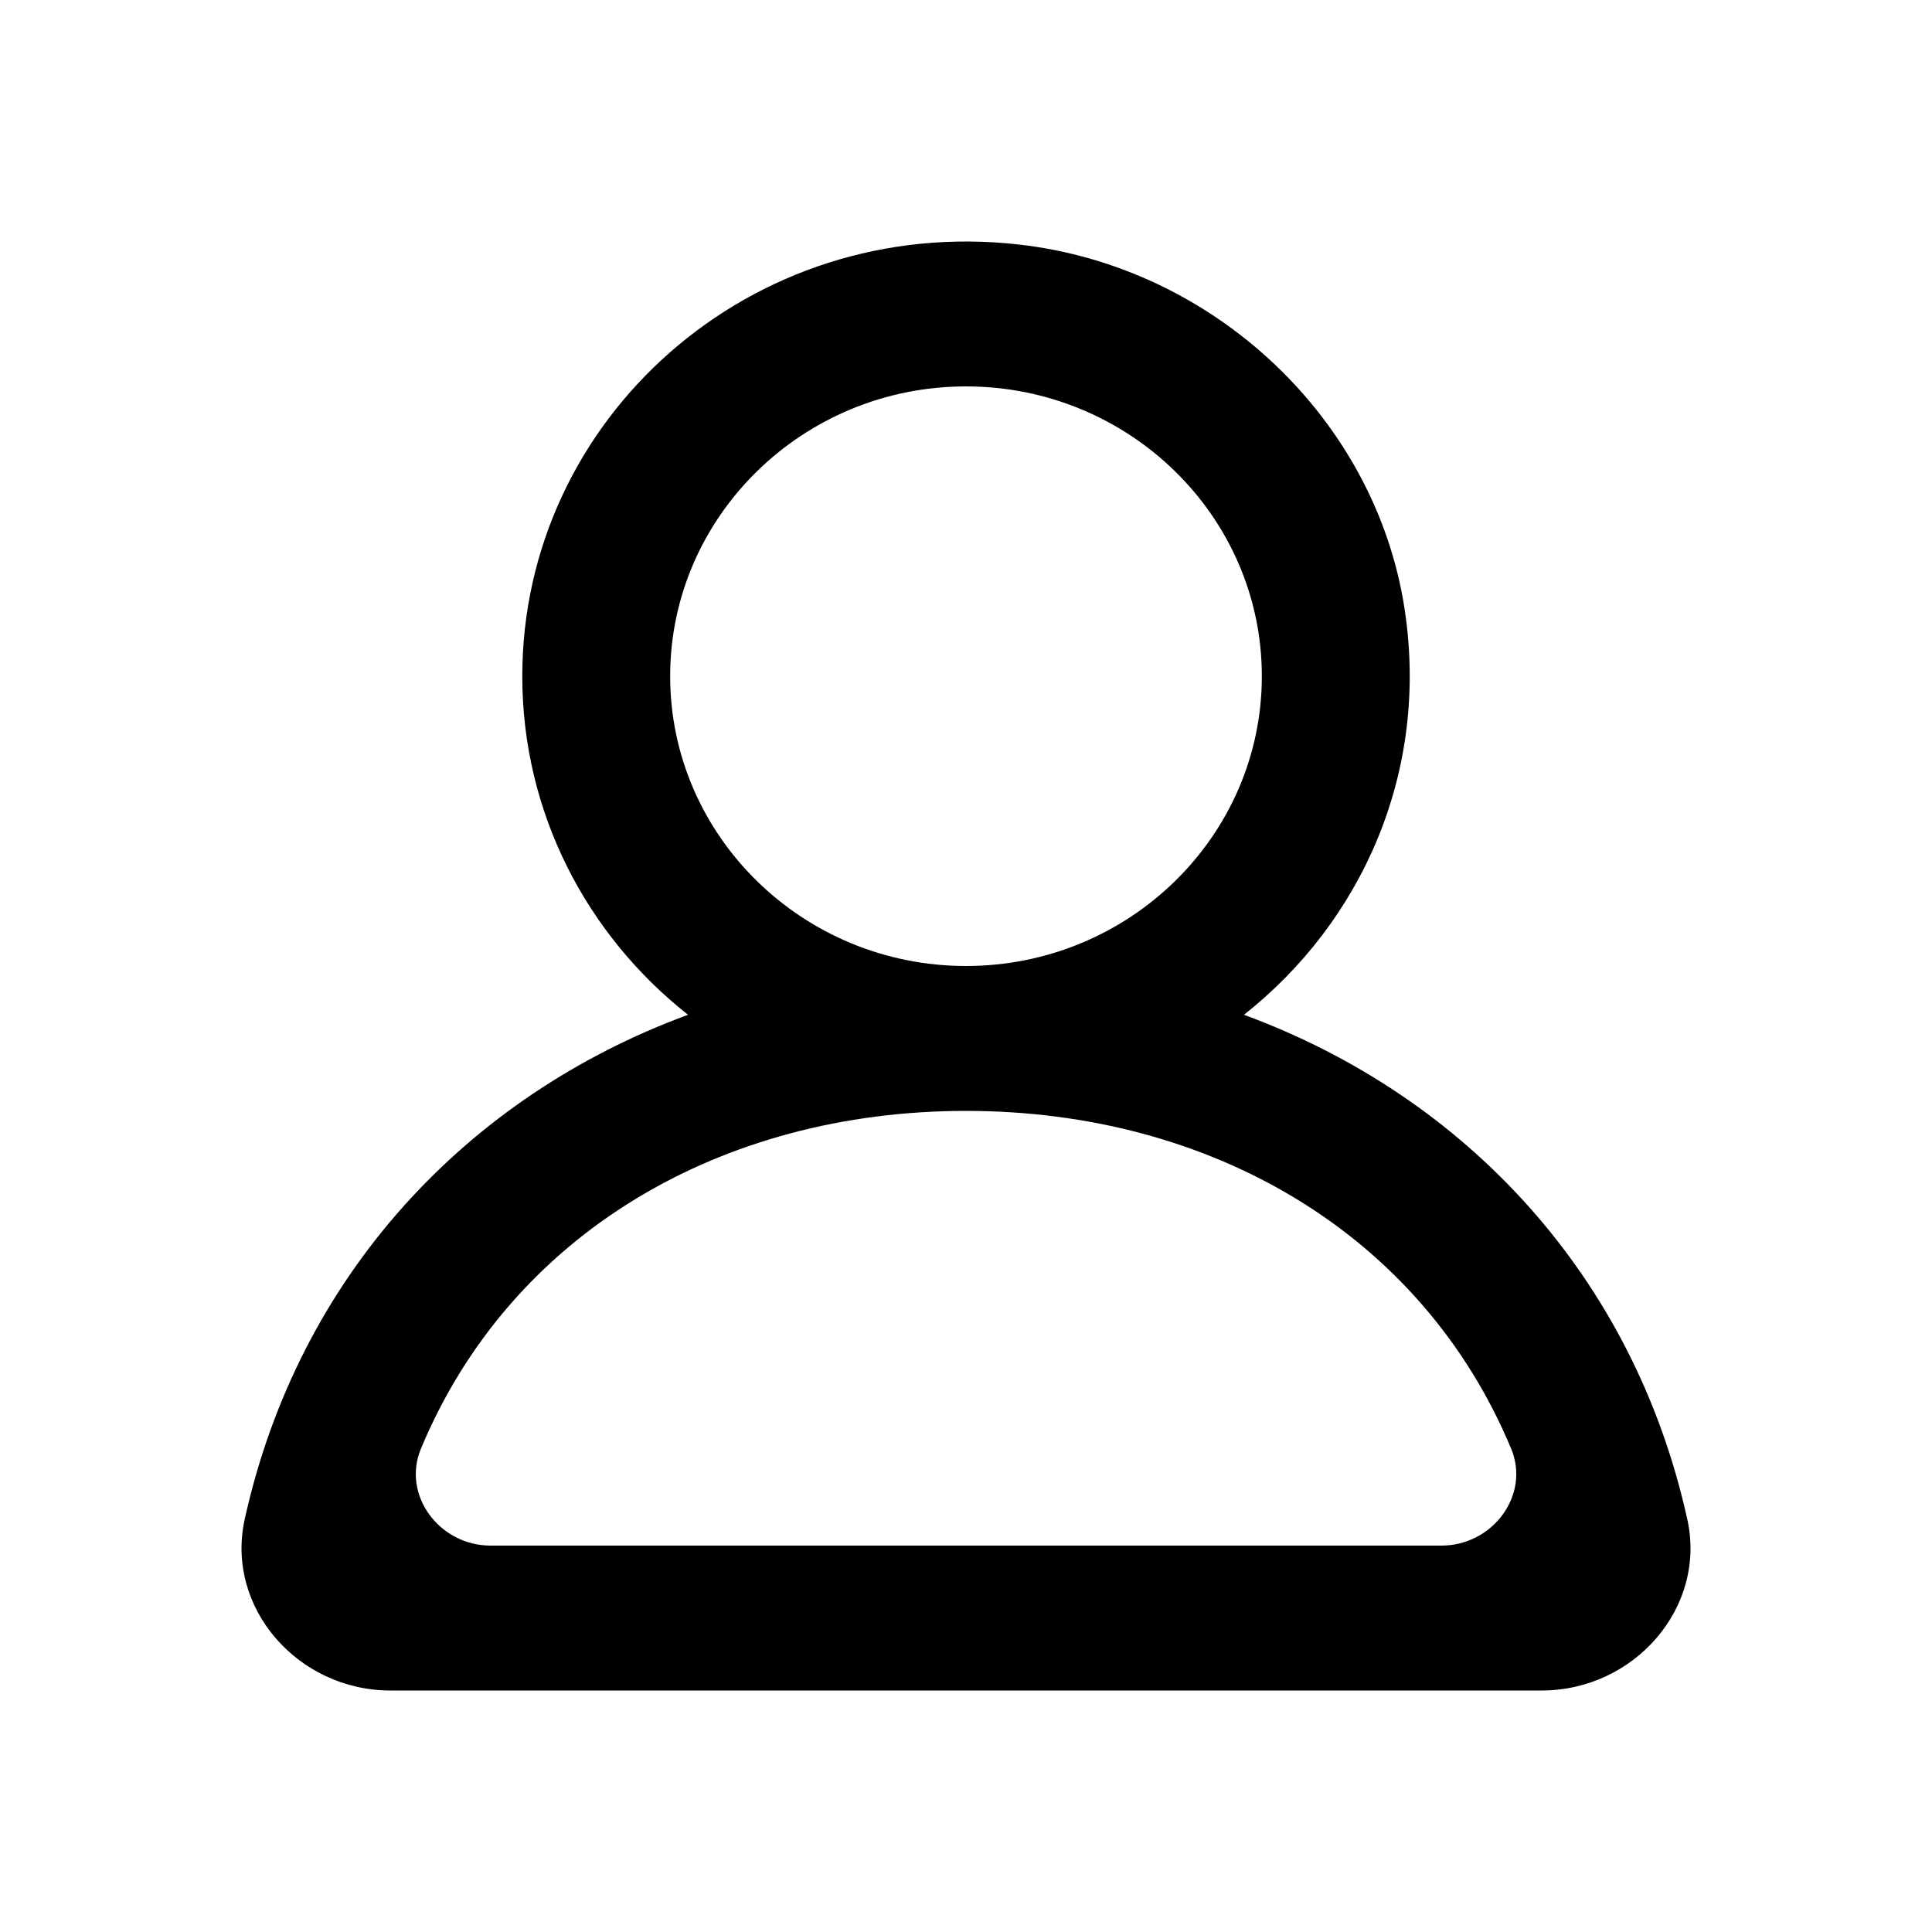 <svg width="24" height="24" viewBox="0 0 24 24" fill="currentcolor" xmlns="http://www.w3.org/2000/svg">
<g id="icon-profile">
<path id="Vector" fill-rule="evenodd" clip-rule="evenodd" d="M17.906 19.2H6.094C5.459 19.2 4.989 18.573 5.229 17.996C6.341 15.328 8.955 13.8 12 13.8C15.045 13.8 17.659 15.328 18.772 17.996C19.012 18.573 18.542 19.2 17.906 19.2ZM8.325 8.4C8.325 6.415 9.974 4.8 12 4.8C14.027 4.8 15.675 6.415 15.675 8.4C15.675 10.385 14.027 12 12 12C9.974 12 8.325 10.385 8.325 8.4ZM20.96 18.872C20.292 15.849 18.203 13.618 15.453 12.606C16.91 11.456 17.76 9.598 17.448 7.563C17.086 5.202 15.081 3.313 12.661 3.038C9.321 2.657 6.488 5.204 6.488 8.4C6.488 10.101 7.292 11.617 8.547 12.606C5.797 13.618 3.708 15.849 3.04 18.872C2.797 19.971 3.701 21 4.849 21H19.151C20.299 21 21.204 19.971 20.96 18.872Z" fill="black"/>
</g>
</svg>
